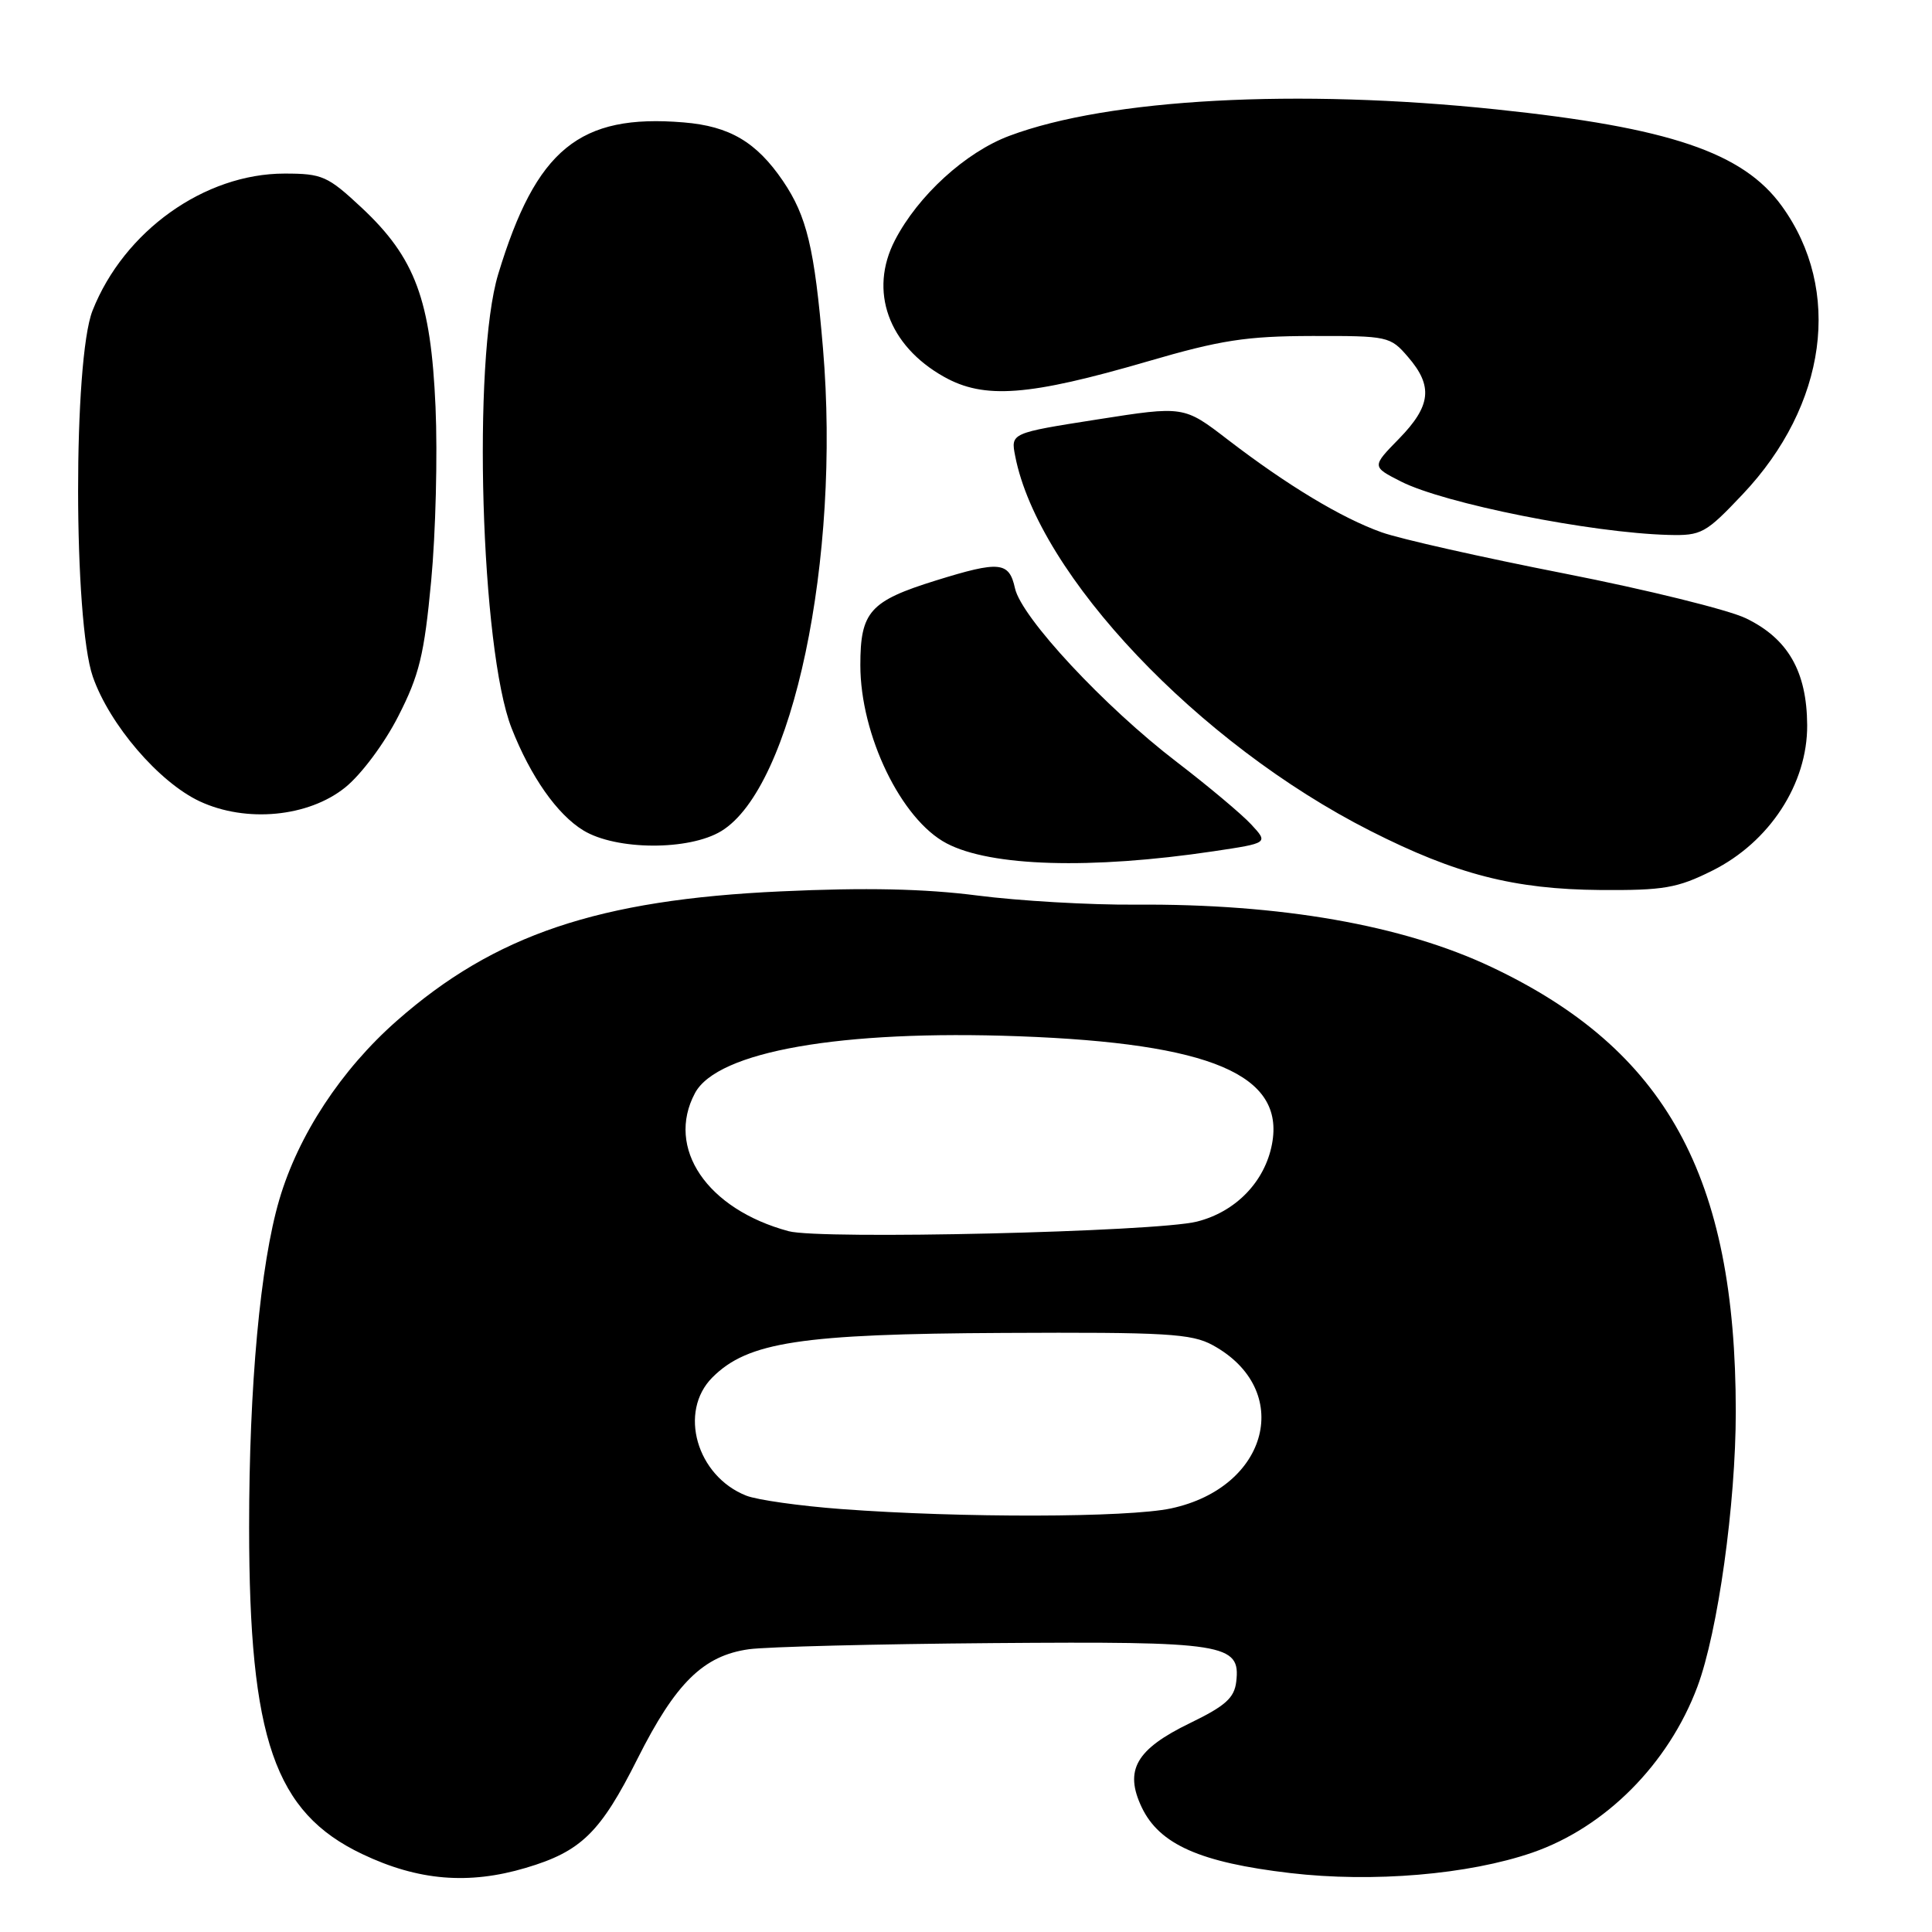 <?xml version="1.0" encoding="UTF-8" standalone="no"?>
<!DOCTYPE svg PUBLIC "-//W3C//DTD SVG 1.1//EN" "http://www.w3.org/Graphics/SVG/1.1/DTD/svg11.dtd" >
<svg xmlns="http://www.w3.org/2000/svg" xmlns:xlink="http://www.w3.org/1999/xlink" version="1.1" viewBox="0 0 256 256">
 <g >
 <path fill="currentColor"
d=" M 69.68 247.50 C 77.01 245.33 79.57 242.82 84.48 233.03 C 89.53 222.98 93.21 219.37 99.25 218.53 C 101.59 218.21 116.10 217.84 131.50 217.72 C 162.37 217.48 164.39 217.80 163.81 222.82 C 163.56 224.98 162.38 226.04 157.70 228.31 C 150.52 231.79 148.94 234.55 151.29 239.49 C 153.64 244.40 159.03 246.79 170.96 248.19 C 181.91 249.47 194.58 248.40 203.05 245.48 C 212.73 242.13 221.08 233.73 224.91 223.51 C 227.63 216.24 230.00 199.27 230.00 187.06 C 230.00 155.85 220.77 139.07 197.59 128.12 C 185.85 122.57 169.68 119.74 150.50 119.87 C 144.45 119.92 135.00 119.37 129.50 118.66 C 122.50 117.76 114.70 117.59 103.50 118.11 C 79.32 119.21 65.52 123.86 52.58 135.26 C 45.22 141.73 39.52 150.41 37.01 158.96 C 34.49 167.52 33.00 183.71 33.01 202.42 C 33.02 230.42 36.39 240.15 47.99 245.67 C 55.39 249.20 62.08 249.76 69.68 247.50 Z  M 226.88 115.37 C 234.47 111.59 239.51 103.86 239.46 96.08 C 239.42 88.98 236.92 84.62 231.35 81.93 C 229.04 80.81 218.23 78.14 207.33 76.00 C 196.42 73.86 185.52 71.41 183.09 70.54 C 177.79 68.66 170.56 64.30 162.68 58.25 C 156.87 53.78 156.87 53.78 145.40 55.58 C 133.92 57.38 133.92 57.38 134.52 60.44 C 137.59 76.17 158.80 98.55 181.57 110.09 C 192.94 115.86 200.66 117.84 212.05 117.93 C 220.45 117.99 222.25 117.68 226.88 115.37 Z  M 160.79 112.80 C 168.08 111.71 168.08 111.71 165.79 109.24 C 164.53 107.88 160.09 104.16 155.93 100.97 C 146.36 93.65 135.34 81.82 134.49 77.95 C 133.71 74.41 132.47 74.29 124.00 76.92 C 115.26 79.64 114.00 81.05 114.00 88.13 C 114.00 97.40 119.41 108.59 125.43 111.75 C 131.28 114.83 144.54 115.22 160.79 112.80 Z  M 95.58 110.12 C 105.03 104.35 111.41 74.08 109.05 46.17 C 107.93 32.88 106.91 28.64 103.74 23.97 C 100.23 18.82 96.68 16.72 90.59 16.22 C 76.77 15.07 71.04 19.76 66.02 36.31 C 62.57 47.67 63.70 86.09 67.79 96.49 C 70.31 102.91 73.83 107.92 77.29 110.03 C 81.63 112.68 91.30 112.73 95.58 110.12 Z  M 45.73 104.35 C 47.85 102.65 50.94 98.51 52.77 94.91 C 55.56 89.46 56.21 86.77 57.13 77.00 C 57.73 70.67 57.99 60.29 57.71 53.92 C 57.09 39.74 55.02 34.17 47.94 27.54 C 43.42 23.32 42.71 23.00 37.70 23.00 C 27.10 23.00 16.42 30.62 12.26 41.16 C 9.69 47.68 9.72 82.27 12.30 89.67 C 14.52 96.03 21.06 103.65 26.46 106.18 C 32.61 109.05 40.85 108.27 45.73 104.35 Z  M 230.91 65.50 C 242.09 53.68 244.16 38.42 236.09 27.29 C 230.96 20.20 221.21 16.90 198.30 14.50 C 171.88 11.72 146.90 13.07 133.77 17.99 C 127.95 20.16 121.65 25.91 118.58 31.84 C 115.11 38.55 117.70 45.78 125.07 49.92 C 130.42 52.93 136.30 52.48 152.06 47.89 C 161.71 45.07 165.12 44.54 173.83 44.52 C 183.93 44.50 184.22 44.56 186.58 47.31 C 189.91 51.17 189.62 53.78 185.38 58.13 C 181.76 61.83 181.76 61.83 185.63 63.80 C 191.39 66.73 210.86 70.61 221.10 70.88 C 225.45 70.99 226.00 70.69 230.91 65.50 Z  M 111.50 199.96 C 106.00 199.55 100.32 198.75 98.88 198.18 C 92.31 195.59 89.86 187.05 94.40 182.51 C 99.09 177.82 106.10 176.75 132.96 176.62 C 154.56 176.51 157.88 176.71 160.69 178.24 C 171.46 184.13 168.16 197.08 155.18 199.87 C 149.44 201.10 127.44 201.15 111.50 199.96 Z  M 104.50 163.14 C 93.68 160.23 88.19 152.13 92.09 144.84 C 95.04 139.32 111.43 136.44 135.00 137.31 C 160.46 138.25 170.27 142.42 168.55 151.58 C 167.61 156.58 163.74 160.58 158.59 161.87 C 153.20 163.23 108.70 164.28 104.50 163.14 Z "/>
</g>
</svg>